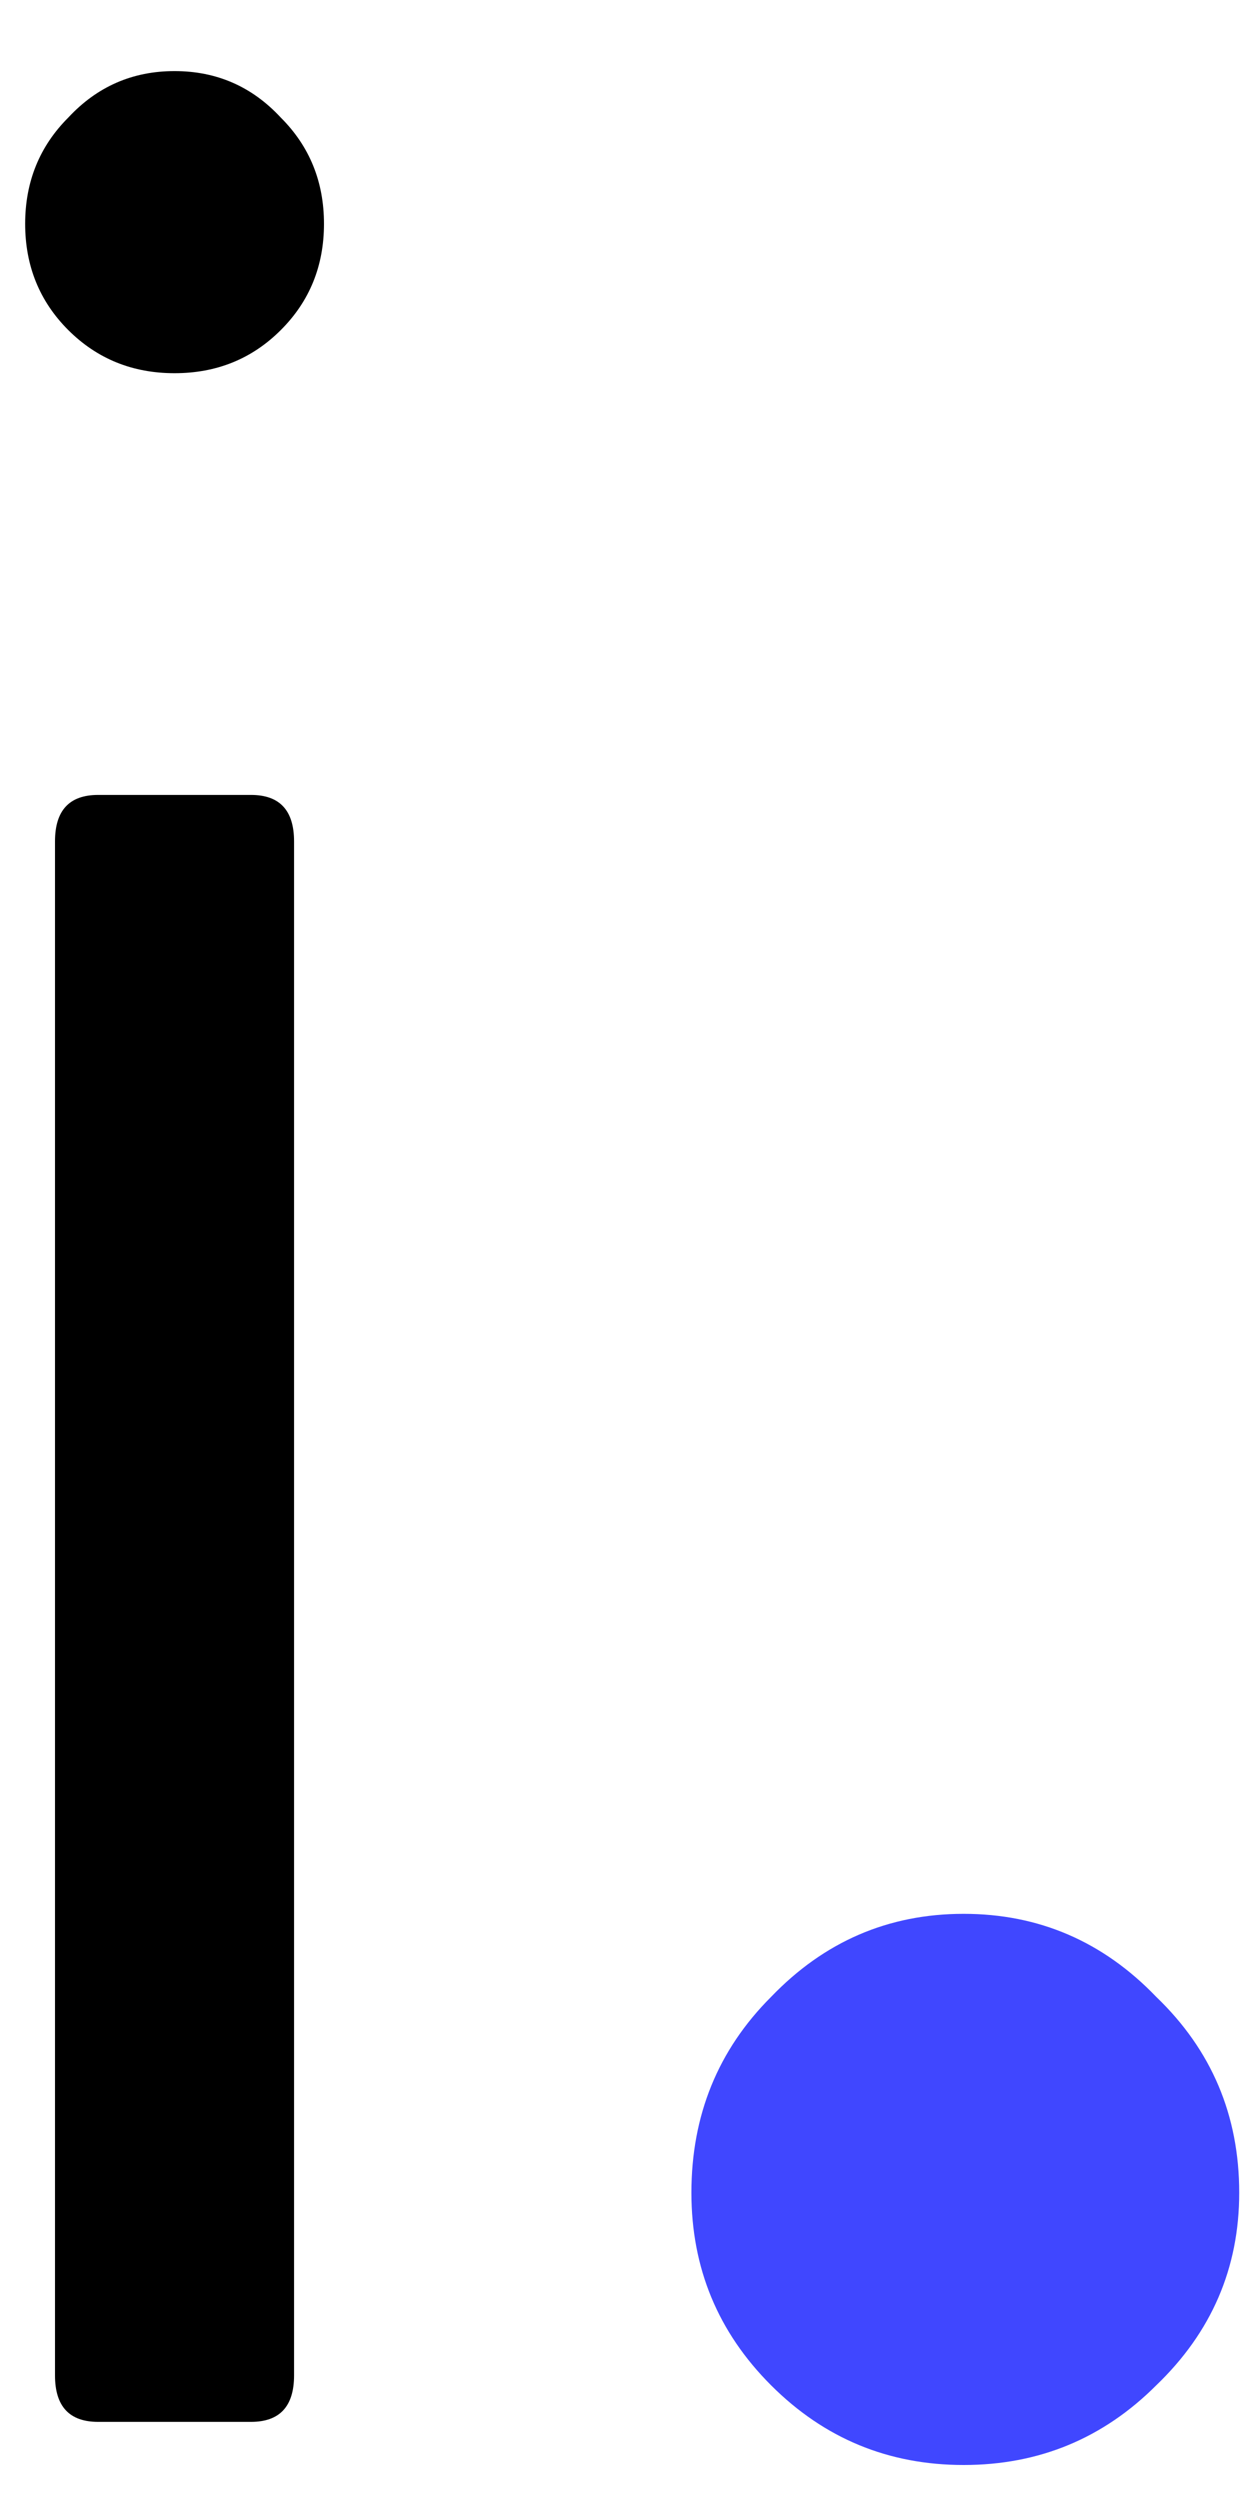 <svg width="16" height="32" viewBox="0 0 16 32" fill="none" xmlns="http://www.w3.org/2000/svg">
<path d="M3.594 4.225C3.226 4.593 2.773 4.777 2.234 4.777C1.696 4.777 1.243 4.593 0.874 4.225C0.506 3.857 0.322 3.403 0.322 2.865C0.322 2.327 0.506 1.873 0.874 1.505C1.243 1.108 1.696 0.91 2.234 0.91C2.773 0.91 3.226 1.108 3.594 1.505C3.963 1.873 4.147 2.327 4.147 2.865C4.147 3.403 3.963 3.857 3.594 4.225ZM1.257 31C0.888 31 0.704 30.802 0.704 30.405V10.77C0.704 10.373 0.888 10.175 1.257 10.175H3.212C3.58 10.175 3.764 10.373 3.764 10.77V30.405C3.764 30.802 3.58 31 3.212 31H1.257Z" fill="black"/>
<path d="M14.8 30.532C14.12 31.212 13.298 31.552 12.335 31.552C11.371 31.552 10.55 31.212 9.87 30.532C9.19 29.852 8.85 29.031 8.85 28.067C8.85 27.076 9.19 26.24 9.87 25.56C10.55 24.852 11.371 24.497 12.335 24.497C13.298 24.497 14.12 24.852 14.8 25.56C15.508 26.24 15.862 27.076 15.862 28.067C15.862 29.031 15.508 29.852 14.8 30.532Z" fill="#4047FF"/>
</svg>
